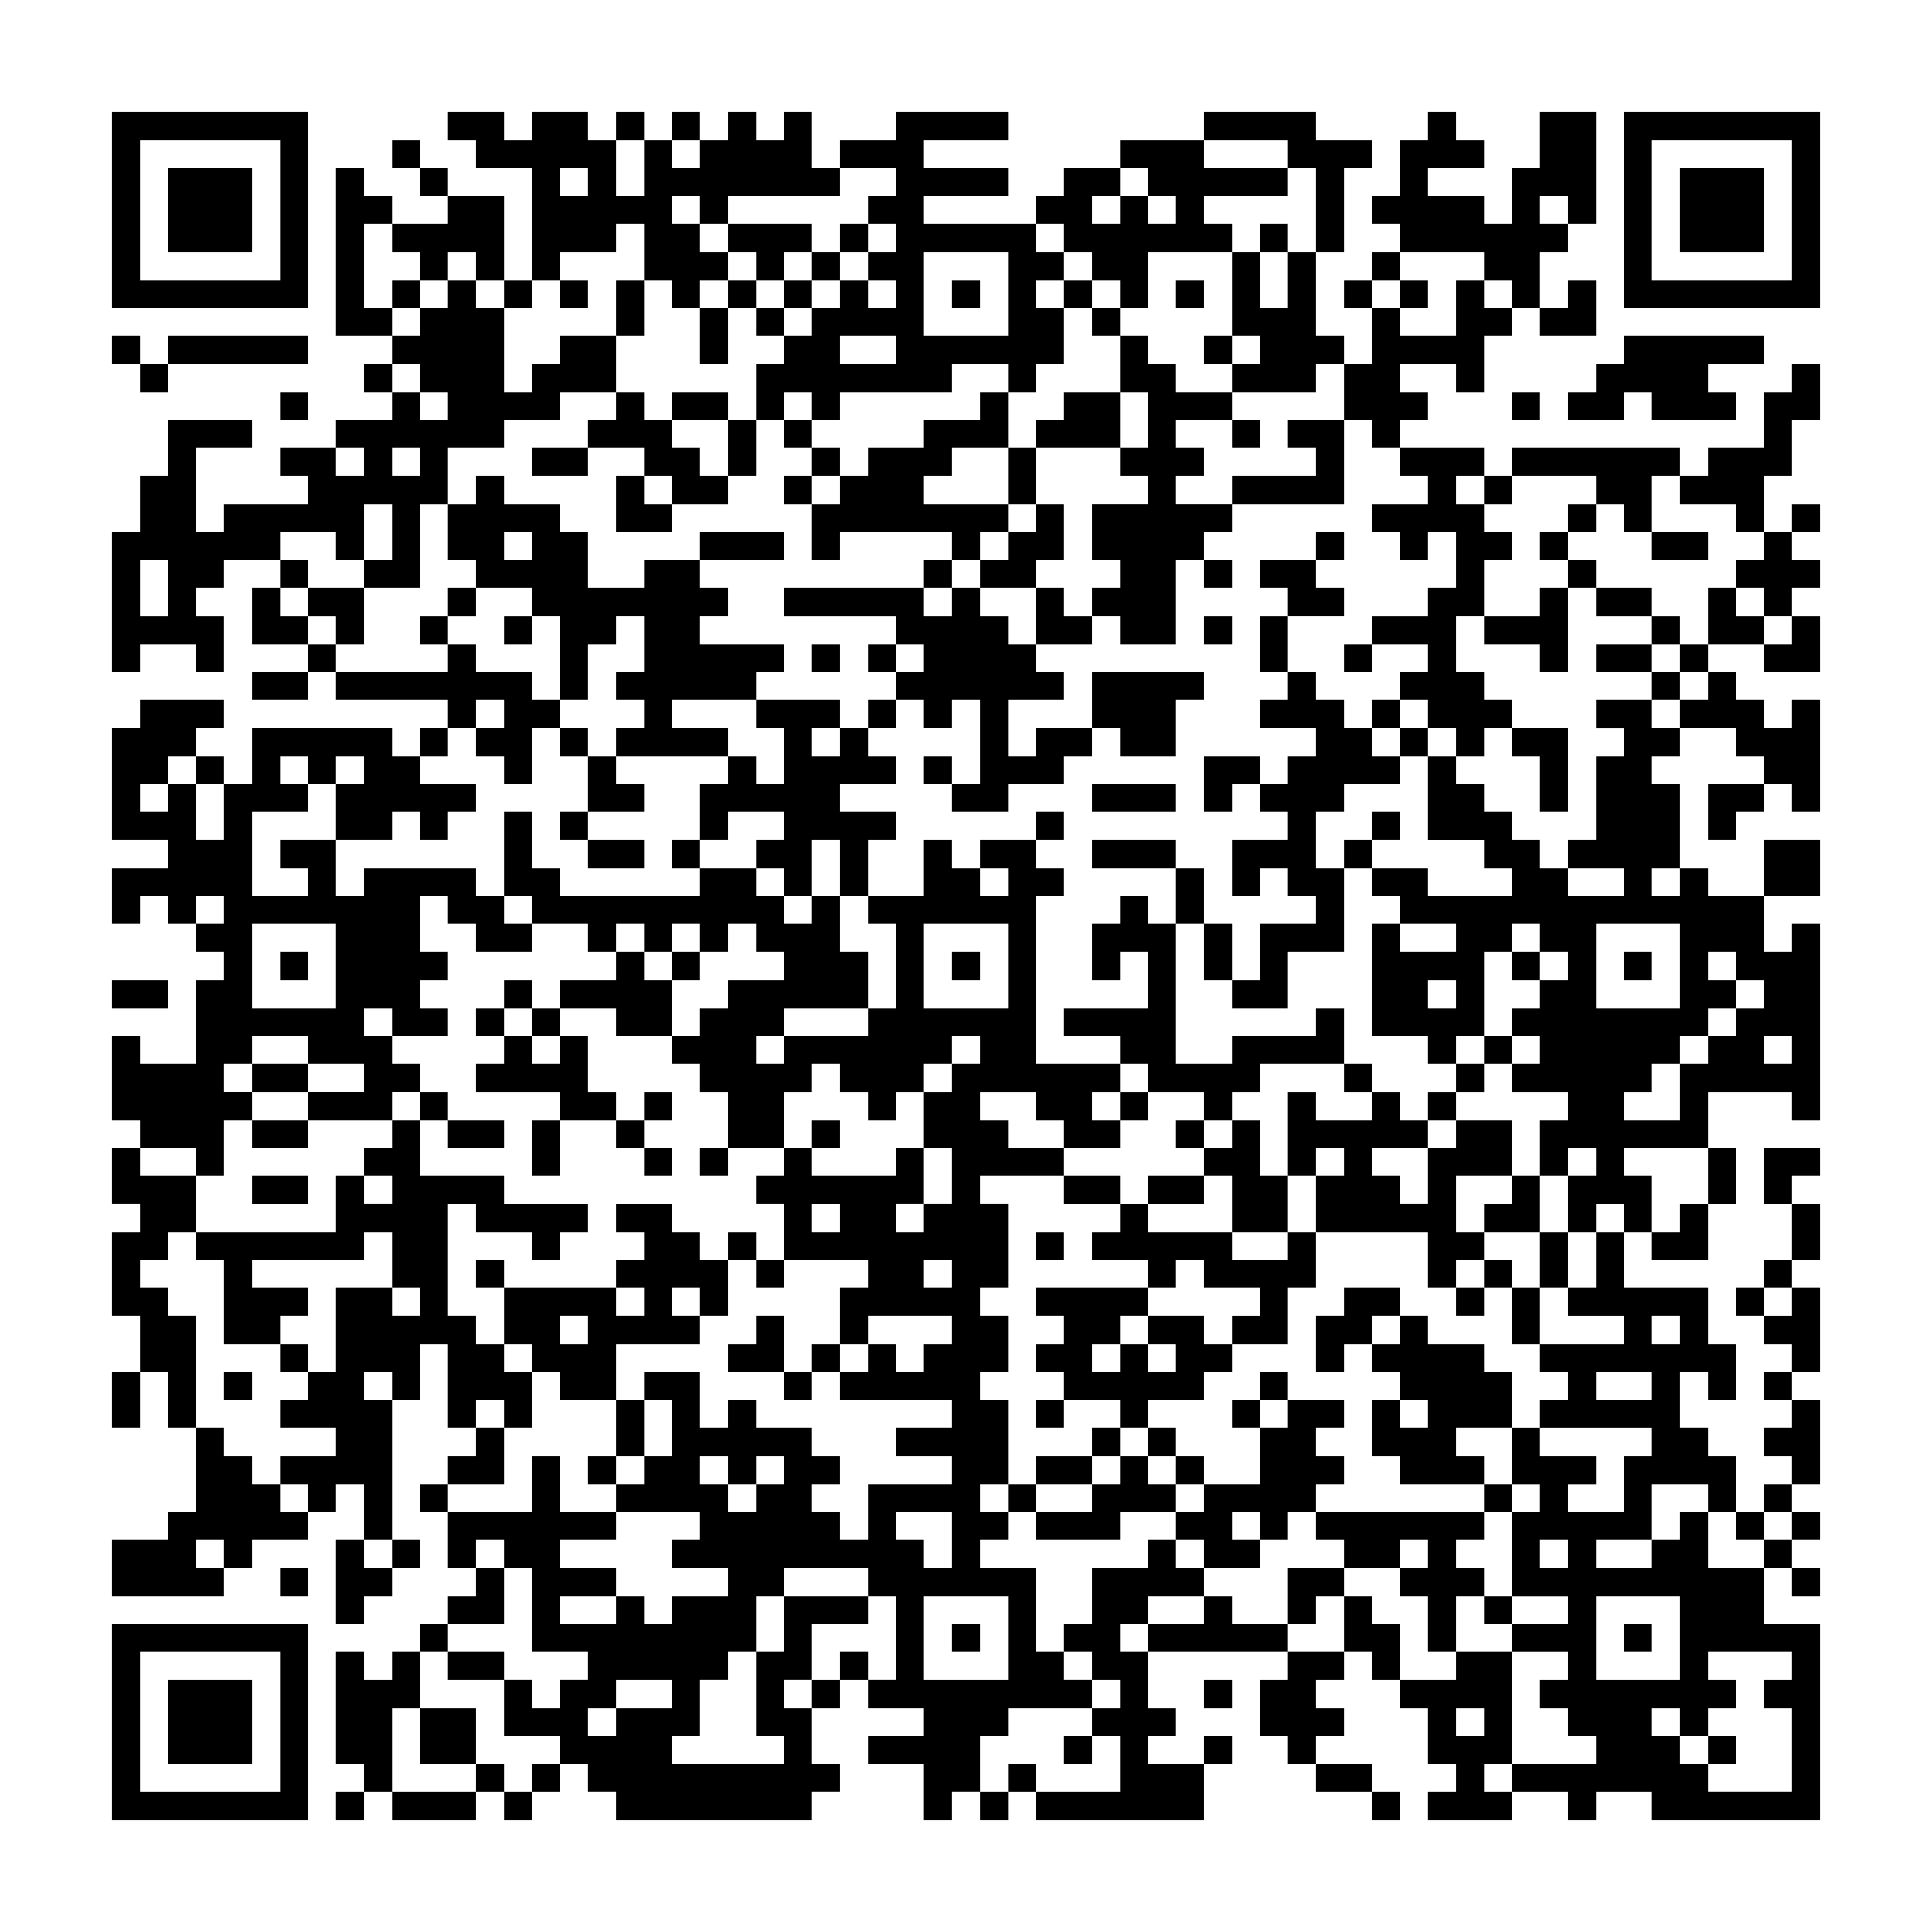 <svg xmlns="http://www.w3.org/2000/svg" viewBox="0 0 69 69"><path d="M4 4h7v7h-7zM16 4h2v1h1v-1h2v1h1v2h1v-2h1v1h1v-1h1v-1h1v1h1v-1h1v2h1v1h-4v1h-1v-1h-1v1h1v1h1v1h-1v1h-1v-1h-1v-2h-1v1h-2v1h-1v-4h-2v-1h-1zM22 4h1v1h-1zM24 4h1v1h-1zM32 4h4v1h-3v1h3v1h-3v1h4v1h1v1h-1v1h1v2h-1v1h-1v-1h-2v1h-4v1h-1v-1h-1v1h-1v-2h1v-1h1v-1h1v-1h1v1h1v-1h-1v-1h1v-1h-1v-1h1v-1h-2v-1h2zM43 4h4v1h2v1h-1v3h-1v-3h-1v-1h-3zM51 4h1v1h1v1h-2v1h2v1h1v-2h1v-2h2v4h-1v-1h-1v1h1v1h-1v2h-1v-1h-1v-1h-3v-1h-1v-1h1v-2h1zM58 4h7v7h-7zM5 5v5h5v-5zM14 5h1v1h-1zM40 5h3v1h3v1h-3v1h1v1h-3v2h-1v-1h-1v-1h-1v-1h-1v-1h1v-1h2v1h-1v1h1v-1h1v1h1v-1h-1v-1h-1zM59 5v5h5v-5zM6 6h3v3h-3zM12 6h1v1h1v1h-1v3h1v1h-2zM15 6h1v1h-1zM20 6v1h1v-1zM60 6h3v3h-3zM16 7h2v3h-1v-1h-1v1h-1v-1h-1v-1h2zM26 8h3v1h-1v1h-1v-1h-1zM30 8h1v1h-1zM45 8h1v1h-1zM29 9h1v1h-1zM33 9v3h3v-3zM44 9h1v2h1v-2h1v3h1v1h-1v1h-3v-1h1v-1h-1zM49 9h1v1h-1zM14 10h1v1h-1zM16 10h1v1h1v3h1v-1h1v-1h2v2h-2v1h-2v1h-2v2h-1v3h-2v-1h1v-2h-1v2h-1v-1h-2v1h-2v1h-1v1h1v2h-1v-1h-2v1h-1v-5h1v-2h1v-2h3v1h-2v3h1v-1h3v-1h-1v-1h2v1h1v-1h-1v-1h2v-1h1v1h1v-1h-1v-1h-1v-1h1v-1h1zM18 10h1v1h-1zM20 10h1v1h-1zM22 10h1v2h-1zM26 10h1v1h-1zM28 10h1v1h-1zM34 10h1v1h-1zM38 10h1v1h-1zM42 10h1v1h-1zM48 10h1v1h-1zM50 10h1v1h-1zM52 10h1v1h1v1h-1v2h-1v-1h-2v1h1v1h-1v1h-1v-1h-1v-2h1v-2h1v1h2zM56 10h1v2h-2v-1h1zM25 11h1v2h-1zM27 11h1v1h-1zM39 11h1v1h-1zM4 12h1v1h-1zM6 12h5v1h-5zM30 12v1h2v-1zM40 12h1v1h1v1h2v1h-2v1h1v1h-1v1h2v1h-1v1h-1v3h-2v-1h-1v-1h1v-1h-1v-2h2v-1h-1v-1h1v-2h-1zM43 12h1v1h-1zM58 12h5v1h-2v1h1v1h-3v-1h-1v1h-2v-1h1v-1h1zM5 13h1v1h-1zM13 13h1v1h-1zM64 13h1v2h-1v2h-1v2h-1v-1h-2v-1h1v-1h2v-2h1zM10 14h1v1h-1zM22 14h1v1h1v1h1v1h1v1h-2v-1h-1v-1h-2v-1h1zM24 14h2v1h-2zM35 14h1v2h-2v1h-1v1h3v1h-1v1h-1v-1h-4v1h-1v-2h1v-1h1v-1h2v-1h2zM38 14h2v2h-3v-1h1zM54 14h1v1h-1zM26 15h1v2h-1zM28 15h1v1h-1zM44 15h1v1h-1zM46 15h2v3h-4v-1h3v-1h-1zM14 16v1h1v-1zM19 16h2v1h-2zM29 16h1v1h-1zM36 16h1v2h-1zM50 16h3v1h-1v1h1v1h1v1h-1v2h-1v2h1v1h1v1h-1v1h-1v-1h-1v-1h-1v-1h1v-1h-2v-1h2v-1h1v-2h-1v1h-1v-1h-1v-1h2v-1h-1zM54 16h6v1h-1v2h-1v-1h-1v-1h-3zM17 17h1v1h2v1h1v2h2v-1h2v1h1v1h-1v1h3v1h-1v1h-3v1h2v1h-4v-1h1v-1h-1v-1h1v-2h-1v1h-1v2h-1v-3h-1v-1h-2v-1h-1v-2h1zM22 17h1v1h1v1h-2zM28 17h1v1h-1zM53 17h1v1h-1zM37 18h1v2h-1v1h-2v-1h1v-1h1zM56 18h1v1h-1zM64 18h1v1h-1zM18 19v1h1v-1zM25 19h3v1h-3zM47 19h1v1h-1zM55 19h1v1h-1zM59 19h2v1h-2zM63 19h1v1h1v1h-1v1h-1v-1h-1v-1h1zM5 20v2h1v-2zM10 20h1v1h-1zM33 20h1v1h-1zM43 20h1v1h-1zM45 20h2v1h1v1h-2v-1h-1zM56 20h1v1h-1zM9 21h1v1h1v1h-2zM11 21h2v2h-1v-1h-1zM16 21h1v1h-1zM28 21h5v1h1v-1h1v1h1v1h1v1h1v1h-2v2h1v-1h2v1h-1v1h-2v1h-2v-1h1v-3h-1v1h-1v-1h-1v-1h1v-1h-1v-1h-4zM37 21h1v1h1v1h-2zM55 21h1v3h-1v-1h-2v-1h2zM57 21h2v1h-2zM61 21h1v1h1v1h-2zM15 22h1v1h-1zM18 22h1v1h-1zM43 22h1v1h-1zM45 22h1v2h-1zM59 22h1v1h-1zM64 22h1v2h-2v-1h1zM11 23h1v1h-1zM16 23h1v1h2v1h1v1h-1v2h-1v-1h-1v-1h1v-1h-1v1h-1v-1h-4v-1h4zM29 23h1v1h-1zM31 23h1v1h-1zM48 23h1v1h-1zM57 23h2v1h-2zM60 23h1v1h-1zM9 24h2v1h-2zM39 24h4v1h-1v2h-2v-1h-1zM46 24h1v1h1v1h1v1h1v1h-2v1h-1v2h1v3h-2v2h-2v-1h1v-2h2v-1h-1v-1h-1v1h-1v-2h2v-1h-1v-1h1v-1h1v-1h-2v-1h1zM59 24h1v1h-1zM61 24h1v1h1v1h1v-1h1v4h-1v-1h-1v-1h-1v-1h-2v-1h1zM5 25h3v1h-1v1h-1v1h-1v1h1v-1h1v2h1v-2h1v-2h5v1h1v1h2v1h-1v1h-1v-1h-1v1h-2v-2h1v-1h-1v1h-1v-1h-1v1h1v1h-2v3h2v-1h-1v-1h2v2h1v-1h4v1h1v1h1v1h-2v-1h-1v-1h-1v2h1v1h-1v1h1v1h-2v-1h-1v1h1v1h1v1h-1v1h-3v-1h2v-1h-2v-1h-2v1h-1v1h1v1h-1v2h-1v-1h-2v-1h-1v-3h1v1h2v-3h1v-1h-1v-1h1v-1h-1v1h-1v-1h-1v1h-1v-2h2v-1h-2v-4h1zM27 25h3v1h-1v1h1v-1h1v1h1v1h-2v1h2v1h-1v2h-1v-2h-1v2h-1v-1h-1v-1h1v-1h-2v1h-1v-2h1v-1h1v1h1v-2h-1zM31 25h1v1h-1zM49 25h1v1h-1zM57 25h2v1h1v1h-1v1h1v3h-1v1h1v-1h1v1h2v2h1v-1h1v7h-1v-1h-3v2h-3v1h1v2h-1v-1h-1v1h-1v-2h1v-1h-1v1h-1v-2h1v-1h-2v-1h1v-1h-1v-1h1v-1h1v-1h-1v-1h-1v1h-1v3h-1v1h-1v-1h-2v-4h1v1h2v-1h-2v-1h-1v-1h2v1h3v-1h-1v-1h-2v-3h1v1h1v1h1v1h1v1h1v1h2v-1h-2v-1h1v-3h1v-1h-1zM15 26h1v1h-1zM20 26h1v1h-1zM50 26h1v1h-1zM54 26h2v3h-1v-2h-1zM7 27h1v1h-1zM21 27h1v1h1v1h-2zM33 27h1v1h-1zM43 27h2v1h-1v1h-1zM39 28h3v1h-3zM61 28h2v1h-1v1h-1zM18 29h1v2h1v1h5v-1h2v1h1v1h1v-1h1v2h1v2h-3v1h-1v1h1v-1h3v-1h1v-3h-1v-1h2v-2h1v1h1v1h1v-1h-1v-1h2v1h1v1h-1v6h3v1h-1v1h1v1h-2v-1h-1v-1h-2v1h1v1h2v1h-3v1h1v3h-1v1h1v2h-1v1h1v3h-1v1h1v1h-1v1h2v3h1v1h1v1h-3v1h-1v2h-1v1h-1v-2h-2v-1h2v-1h-2v-1h1v-3h-1v-1h-3v1h-1v2h-1v1h-1v2h-1v1h4v-1h-1v-3h1v-2h3v1h-2v2h-1v1h1v2h1v1h-1v1h-7v-1h-1v-1h-1v-1h-2v-2h1v1h1v-1h1v-1h-2v-3h-1v-1h-1v1h-1v-2h3v-2h1v2h2v1h-2v1h2v1h-2v1h2v-1h1v1h1v-1h2v-1h-2v-1h1v-1h-3v-1h1v-1h1v-2h-1v-1h2v2h1v-1h1v1h2v1h1v1h-1v1h1v1h1v-2h3v-1h-2v-1h2v-1h-4v-1h1v-1h1v1h1v-1h1v-1h-3v1h-1v-2h1v-1h-3v-2h-1v-1h1v-1h1v1h3v-1h1v2h-1v1h1v-1h1v-2h-1v-2h1v-1h1v-1h-1v1h-1v1h-1v1h-1v-1h-1v-1h-1v1h-1v2h-2v-2h-1v-1h-1v-1h1v-1h1v-1h2v-1h-1v-1h-1v1h-1v-1h-1v1h-1v-1h-1v1h-1v-1h-2v-1h-1zM20 29h1v1h-1zM37 29h1v1h-1zM49 29h1v1h-1zM21 30h2v1h-2zM24 30h1v1h-1zM39 30h3v1h-3zM48 30h1v1h-1zM63 30h2v2h-2zM42 31h1v2h-1zM40 32h1v1h1v5h2v-1h3v-1h1v2h-3v1h-1v1h-1v-1h-2v-1h-1v-1h-2v-1h3v-2h-1v1h-1v-2h1zM9 33v3h3v-3zM33 33v3h3v-3zM43 33h1v2h-1zM57 33v3h3v-3zM10 34h1v1h-1zM22 34h1v1h1v2h-2v-1h-2v-1h2zM24 34h1v1h-1zM34 34h1v1h-1zM54 34h1v1h-1zM58 34h1v1h-1zM61 34v1h1v1h-1v1h-1v1h-1v1h-1v1h2v-2h1v-1h1v-1h1v-1h-1v-1zM4 35h2v1h-2zM18 35h1v1h-1zM51 35v1h1v-1zM17 36h1v1h-1zM19 36h1v1h-1zM18 37h1v1h1v-1h1v2h1v1h-2v-1h-3v-1h1zM53 37h1v1h-1zM63 37v1h1v-1zM9 38h2v1h-2zM48 38h1v1h-1zM52 38h1v1h-1zM15 39h1v1h-1zM23 39h1v1h-1zM40 39h1v1h-1zM46 39h1v1h2v-1h1v1h1v1h-2v1h1v1h1v-2h1v-1h2v2h-2v2h1v1h-1v1h-1v-2h-4v-2h1v-1h-1v1h-1zM51 39h1v1h-1zM9 40h2v1h-2zM14 40h1v2h3v1h3v1h-1v1h-1v-1h-2v-1h-1v4h1v1h1v1h1v2h-1v-1h-1v1h-1v-3h-1v2h-1v-1h-1v1h1v5h-1v-2h-1v1h-1v-1h-1v-1h2v-1h-2v-1h1v-1h1v-3h2v1h1v-1h-1v-2h-1v1h-4v1h2v1h-1v1h-2v-3h-1v-1h5v-2h1v1h1v-1h-1v-1h1zM16 40h2v1h-2zM19 40h1v2h-1zM22 40h1v1h-1zM29 40h1v1h-1zM42 40h1v1h-1zM44 40h1v2h1v2h-2v-2h-1v-1h1zM4 41h1v1h2v2h-1v1h-1v1h1v1h1v4h-1v-2h-1v-2h-1v-3h1v-1h-1zM23 41h1v1h-1zM25 41h1v1h-1zM61 41h1v2h-1zM63 41h2v1h-1v1h-1zM9 42h2v1h-2zM38 42h2v1h-2zM41 42h2v1h-2zM54 42h1v2h-2v-1h1zM22 43h2v1h1v1h1v2h-1v-1h-1v1h1v1h-3v2h-2v-1h-1v-1h-1v-2h4v1h1v-1h-1v-1h1v-1h-1zM29 43v1h1v-1zM40 43h1v1h3v1h2v-1h1v2h-1v2h-2v-1h1v-1h-2v-1h-1v1h-1v-1h-2v-1h1zM60 43h1v2h-2v-1h1zM64 43h1v2h-1zM26 44h1v1h-1zM37 44h1v1h-1zM55 44h1v2h-1zM57 44h1v2h3v2h1v2h-1v-1h-1v2h1v1h1v2h-1v-1h-2v2h-2v1h2v-1h1v-1h1v2h2v2h2v7h-6v-1h-2v1h-1v-1h-2v-1h3v-1h-1v-1h-1v-1h1v-1h-2v-1h2v-1h-2v-3h1v-1h-1v-2h1v1h2v1h-1v1h2v-2h1v-1h-4v-1h1v-1h-1v-1h3v-1h-2v-1h1zM17 45h1v1h-1zM27 45h1v1h-1zM33 45v1h1v-1zM53 45h1v1h-1zM63 45h1v1h-1zM37 46h4v1h-1v1h-1v1h1v-1h1v1h1v-1h-1v-1h2v1h1v1h-1v1h-2v1h-1v-1h-2v-1h-1v-1h1v-1h-1zM48 46h2v1h-1v1h-1v1h-1v-2h1zM52 46h1v1h-1zM54 46h1v2h-1zM62 46h1v1h-1zM64 46h1v3h-1v-1h-1v-1h1zM20 47v1h1v-1zM27 47h1v2h-2v-1h1zM50 47h1v1h2v1h1v2h-2v1h1v1h-3v-1h-1v-2h1v1h1v-1h-1v-1h-1v-1h1zM59 47v1h1v-1zM10 48h1v1h-1zM29 48h1v1h-1zM4 49h1v2h-1zM8 49h1v1h-1zM28 49h1v1h-1zM45 49h1v1h-1zM57 49v1h2v-1zM63 49h1v1h-1zM22 50h1v2h-1zM37 50h1v1h-1zM44 50h1v1h-1zM46 50h2v1h-1v1h1v1h-1v1h-1v1h-1v-1h-1v1h1v1h-2v-1h-1v-1h1v-1h2v-2h1zM64 50h1v3h-1v-1h-1v-1h1zM7 51h1v1h1v1h1v1h1v1h-2v1h-1v-1h-1v1h1v1h-4v-2h2v-1h1zM17 51h1v2h-2v-1h1zM39 51h1v1h-1zM41 51h1v1h-1zM21 52h1v1h-1zM25 52v1h1v1h1v-1h1v-1h-1v1h-1v-1zM37 52h2v1h-2zM40 52h1v1h1v1h-2v1h-3v-1h2v-1h1zM42 52h1v1h-1zM15 53h1v1h-1zM36 53h1v1h-1zM53 53h1v1h-1zM63 53h1v1h-1zM32 54v1h1v1h1v-2zM47 54h6v1h-1v1h1v1h-1v2h-1v-2h-1v-1h1v-1h-1v1h-2v-1h-1zM62 54h1v1h-1zM64 54h1v1h-1zM12 55h1v1h1v1h-1v1h-1zM14 55h1v1h-1zM41 55h1v1h1v1h-2v1h-1v1h1v2h1v1h-1v1h2v2h-6v-1h3v-2h-1v-1h1v-1h-1v-1h-1v-1h1v-2h2zM55 55v1h1v-1zM63 55h1v1h-1zM10 56h1v1h-1zM17 56h1v2h-2v-1h1zM46 56h2v1h-1v1h-1zM64 56h1v1h-1zM33 57v3h3v-3zM43 57h1v1h2v1h-5v-1h2zM48 57h1v1h1v2h-1v-1h-1zM53 57h1v1h-1zM57 57v3h3v-3zM4 58h7v7h-7zM15 58h1v1h-1zM34 58h1v1h-1zM58 58h1v1h-1zM5 59v5h5v-5zM12 59h1v1h1v-1h1v2h-1v3h-1v-1h-1zM16 59h2v1h-2zM30 59h1v1h-1zM46 59h2v1h-1v1h1v1h-1v1h-1v-1h-1v-2h1zM52 59h2v4h-1v1h1v1h-3v-1h1v-1h-1v-2h-1v-1h2zM61 59v1h1v1h-1v1h-1v-1h-1v1h1v1h1v1h3v-3h-1v-1h1v-1zM6 60h3v3h-3zM22 60v1h-1v1h1v-1h2v-1zM29 60h1v1h-1zM43 60h1v1h-1zM15 61h2v2h-2zM52 61v1h1v-1zM38 62h1v1h-1zM43 62h1v1h-1zM61 62h1v1h-1zM17 63h1v1h-1zM19 63h1v1h-1zM36 63h1v1h-1zM47 63h2v1h-2zM12 64h1v1h-1zM14 64h3v1h-3zM18 64h1v1h-1zM35 64h1v1h-1zM49 64h1v1h-1z"/></svg>